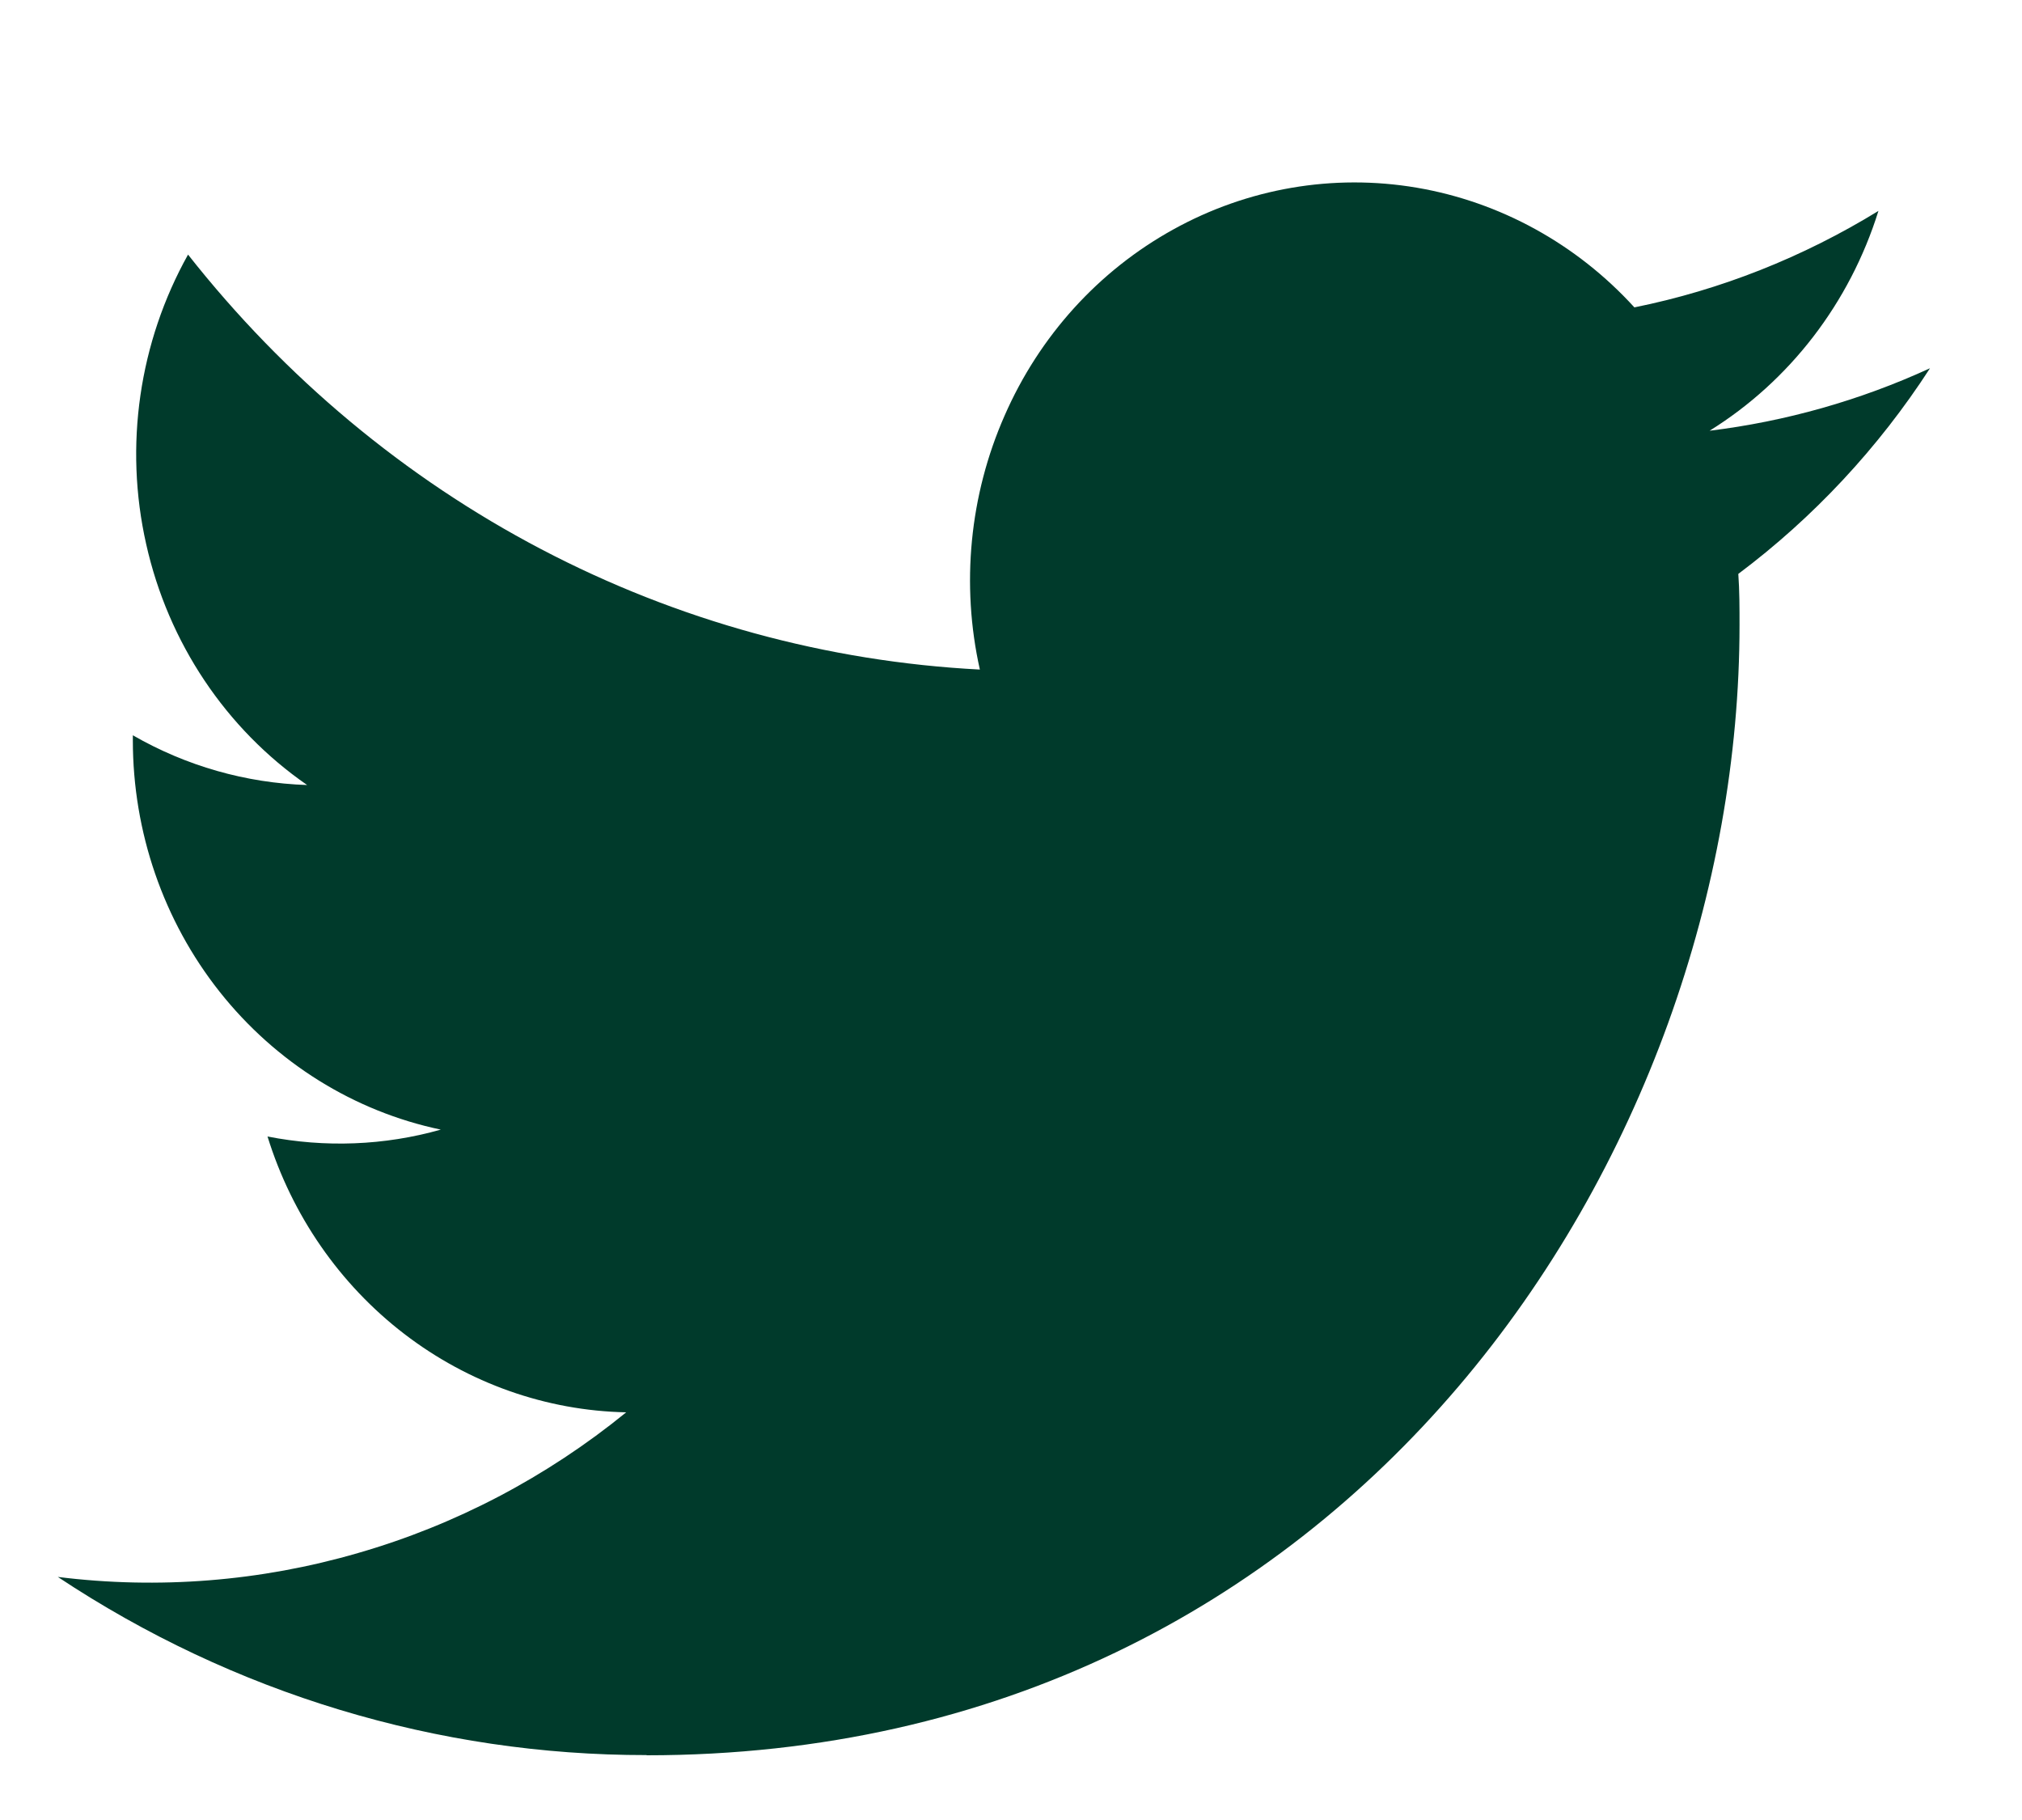 <svg width="10" height="9" viewBox="0 0 10 9" fill="none" xmlns="http://www.w3.org/2000/svg">
<path d="M8.597 2.838C8.603 2.922 8.603 3.006 8.603 3.091C8.603 5.687 6.692 8.68 3.198 8.68V8.679C2.166 8.68 1.155 8.375 0.286 7.798C0.783 7.86 1.288 7.82 1.77 7.68C2.253 7.541 2.704 7.304 3.097 6.984C2.701 6.976 2.317 6.84 1.999 6.596C1.68 6.351 1.444 6.01 1.323 5.62C1.607 5.676 1.901 5.665 2.18 5.586C1.751 5.496 1.364 5.255 1.086 4.904C0.808 4.553 0.657 4.114 0.657 3.661V3.636C0.921 3.788 1.216 3.872 1.519 3.882C1.117 3.604 0.832 3.178 0.723 2.691C0.613 2.204 0.688 1.692 0.93 1.259C1.408 1.866 2.003 2.363 2.677 2.716C3.352 3.07 4.091 3.272 4.846 3.311C4.752 2.891 4.795 2.449 4.968 2.056C5.14 1.662 5.433 1.339 5.802 1.135C6.17 0.931 6.593 0.858 7.006 0.928C7.418 0.998 7.797 1.206 8.083 1.52C8.509 1.434 8.917 1.272 9.29 1.043C9.148 1.498 8.851 1.884 8.455 2.13C8.831 2.084 9.199 1.98 9.545 1.821C9.29 2.215 8.969 2.559 8.597 2.838Z" fill="#003A2B"/>
</svg>
